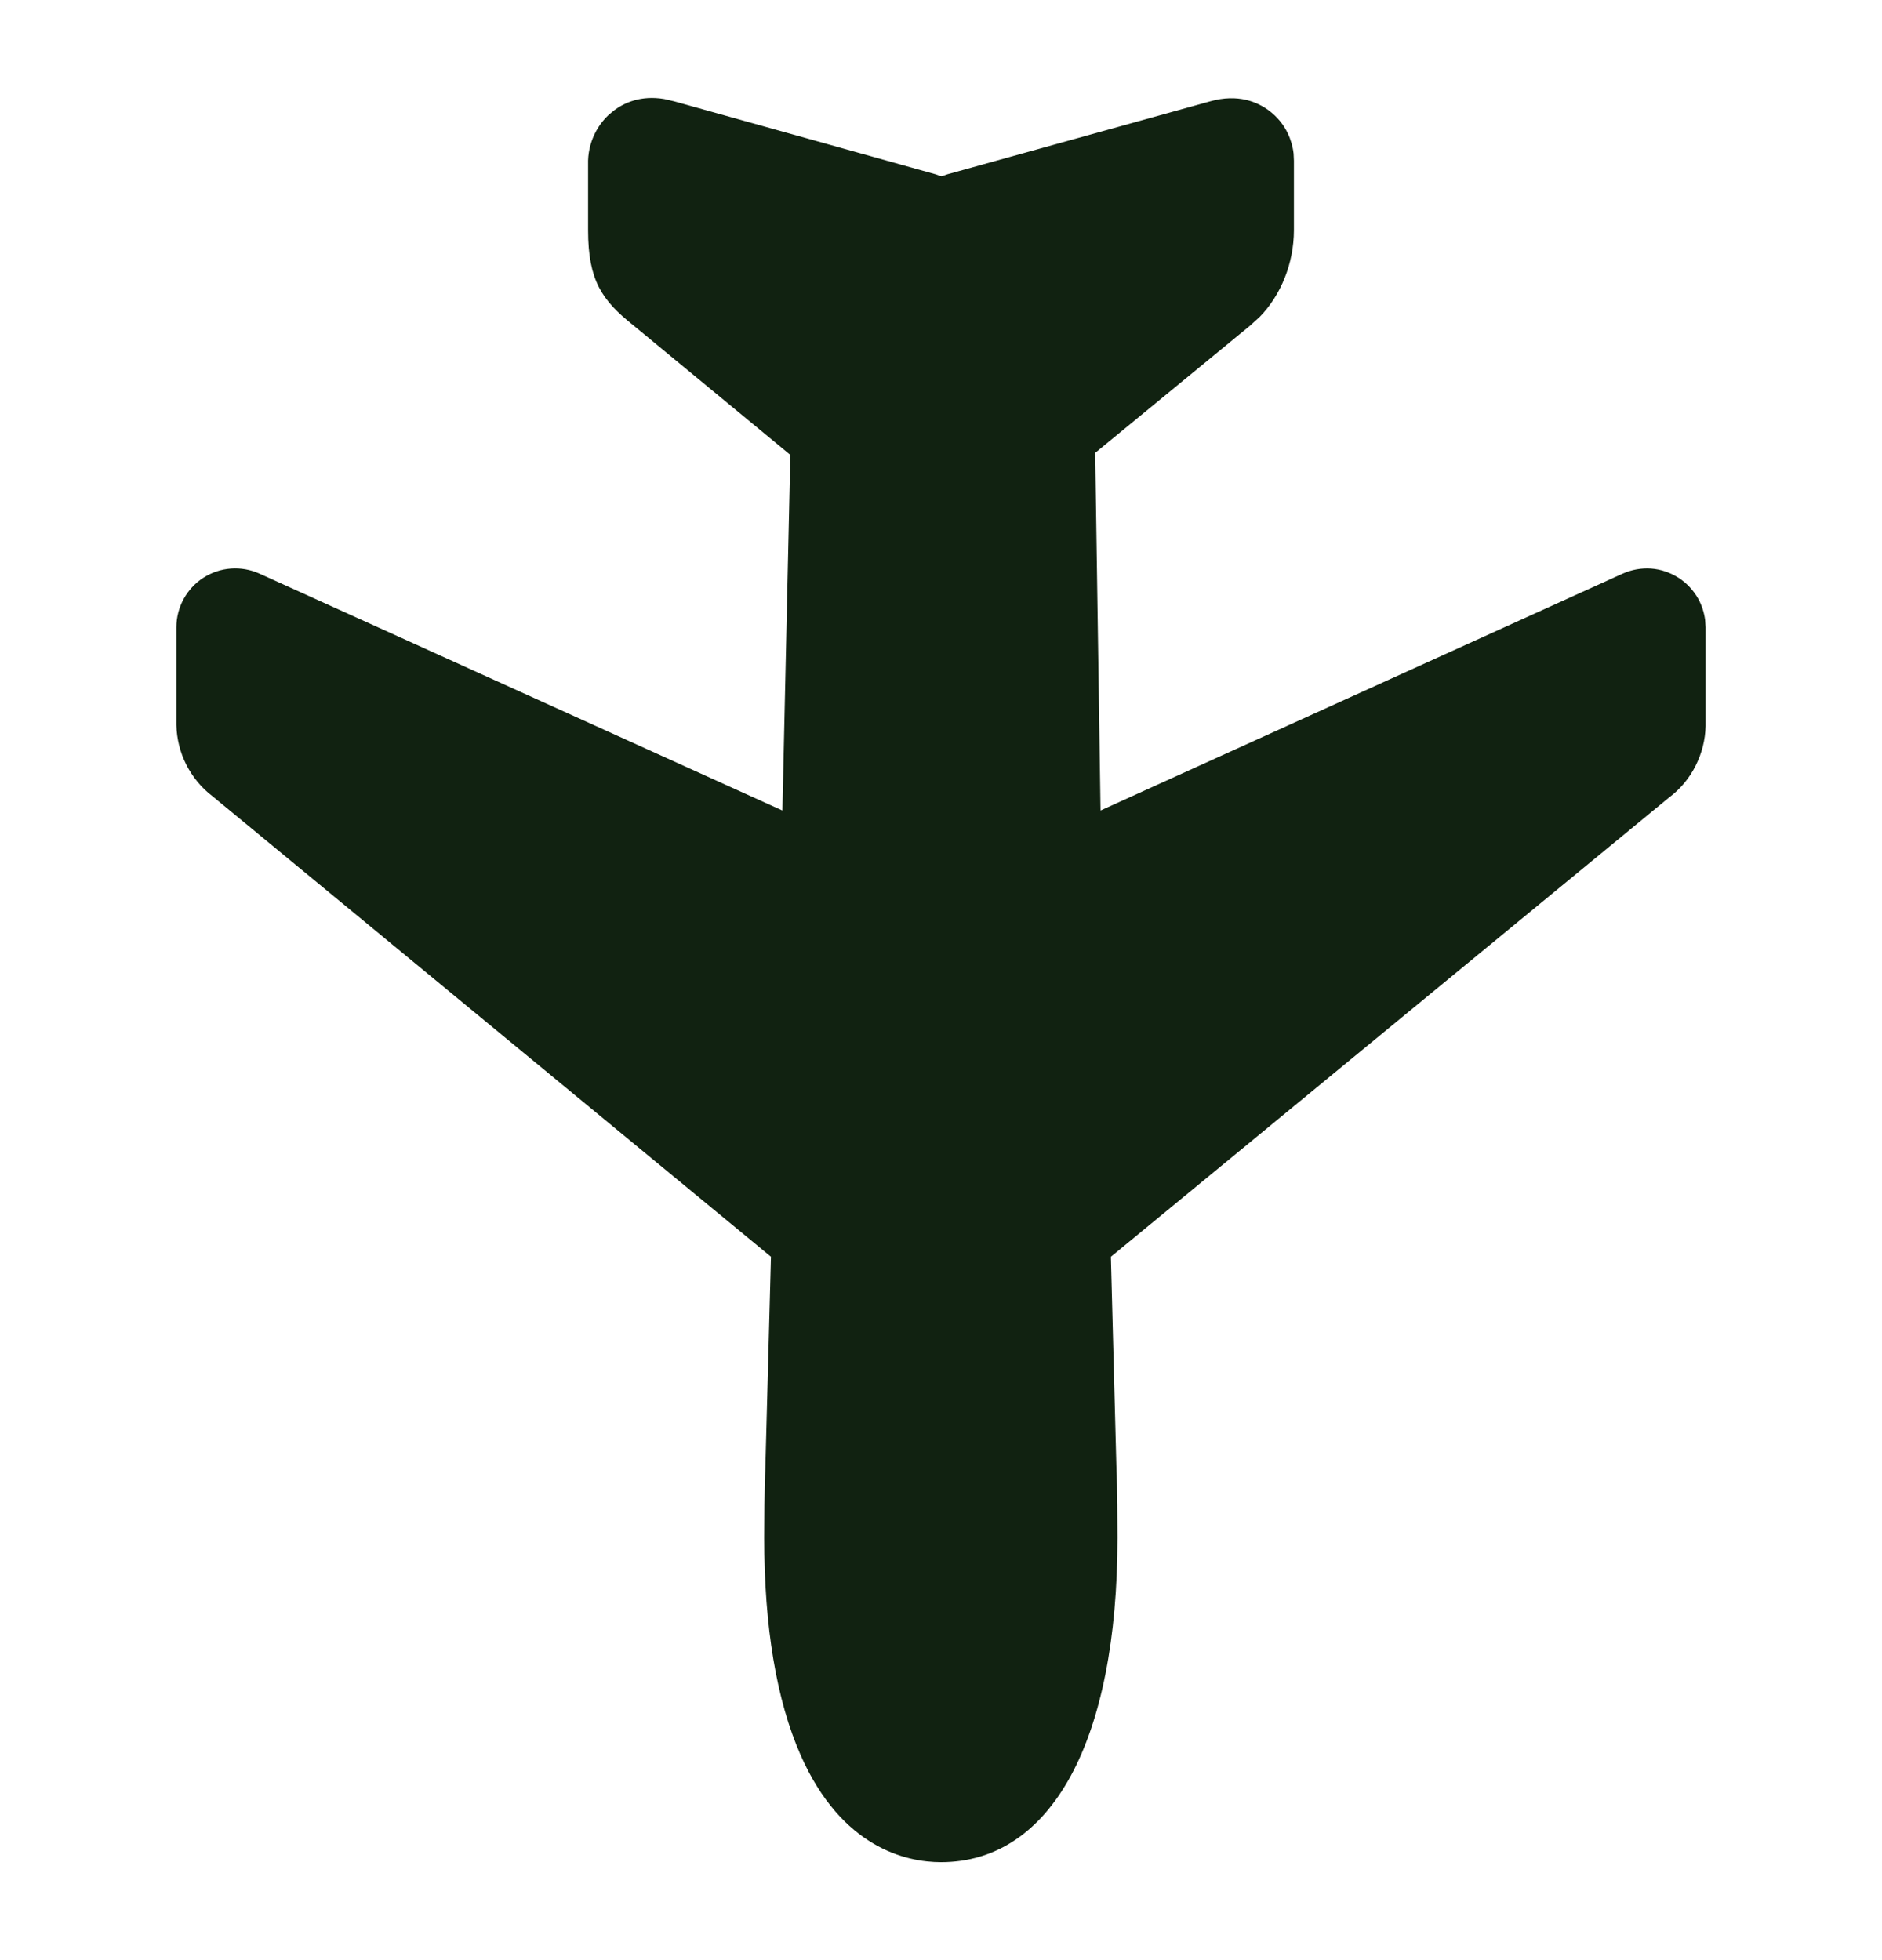 <svg width="24" height="25" viewBox="0 0 24 25" fill="none" xmlns="http://www.w3.org/2000/svg">
<path d="M21.727 8V9.261C21.723 9.433 21.68 9.602 21.602 9.756C21.525 9.91 21.413 10.045 21.276 10.149H21.275L14.15 16.012L14.142 16.019L14.143 16.03L14.214 18.738V18.739C14.225 18.937 14.227 19.485 14.227 19.612C14.227 20.905 14.017 21.935 13.633 22.641C13.249 23.345 12.694 23.727 12 23.727C11.781 23.727 11.469 23.682 11.148 23.492C10.826 23.302 10.492 22.966 10.232 22.377C9.925 21.681 9.769 20.751 9.769 19.611C9.769 19.485 9.772 18.939 9.783 18.738V18.737L9.855 16.03V16.019L9.847 16.011L2.722 10.135C2.585 10.03 2.474 9.895 2.396 9.741C2.319 9.588 2.277 9.419 2.273 9.247V8C2.273 7.879 2.304 7.759 2.362 7.652C2.42 7.546 2.504 7.454 2.606 7.389C2.708 7.323 2.825 7.284 2.946 7.275C3.067 7.266 3.189 7.288 3.3 7.338L9.968 10.359L10 10.374L10.001 10.339L10.102 5.802V5.79L10.093 5.783L8.088 4.128C7.89 3.971 7.751 3.831 7.659 3.653C7.568 3.475 7.523 3.256 7.523 2.938V2.097C7.519 1.967 7.547 1.838 7.603 1.722C7.645 1.634 7.702 1.556 7.771 1.489L7.845 1.427C7.972 1.332 8.178 1.238 8.465 1.286L8.594 1.316L11.922 2.245L11.994 2.27L11.998 2.271H12.014L12.018 2.27L12.09 2.245L15.44 1.315C15.788 1.217 16.03 1.325 16.172 1.432C16.267 1.504 16.345 1.597 16.398 1.704C16.437 1.785 16.463 1.872 16.473 1.961L16.477 2.05V2.938C16.476 3.351 16.314 3.754 16.045 4.028L15.923 4.138L13.951 5.758L13.942 5.766L13.943 5.776L14.011 10.339V10.374L14.044 10.359L20.7 7.339C20.811 7.289 20.932 7.267 21.053 7.275C21.174 7.284 21.291 7.324 21.394 7.39C21.495 7.455 21.579 7.546 21.638 7.652C21.681 7.732 21.709 7.819 21.721 7.909L21.727 8Z" fill="#112211" stroke="#112211" stroke-width="0.047"/>
</svg>
